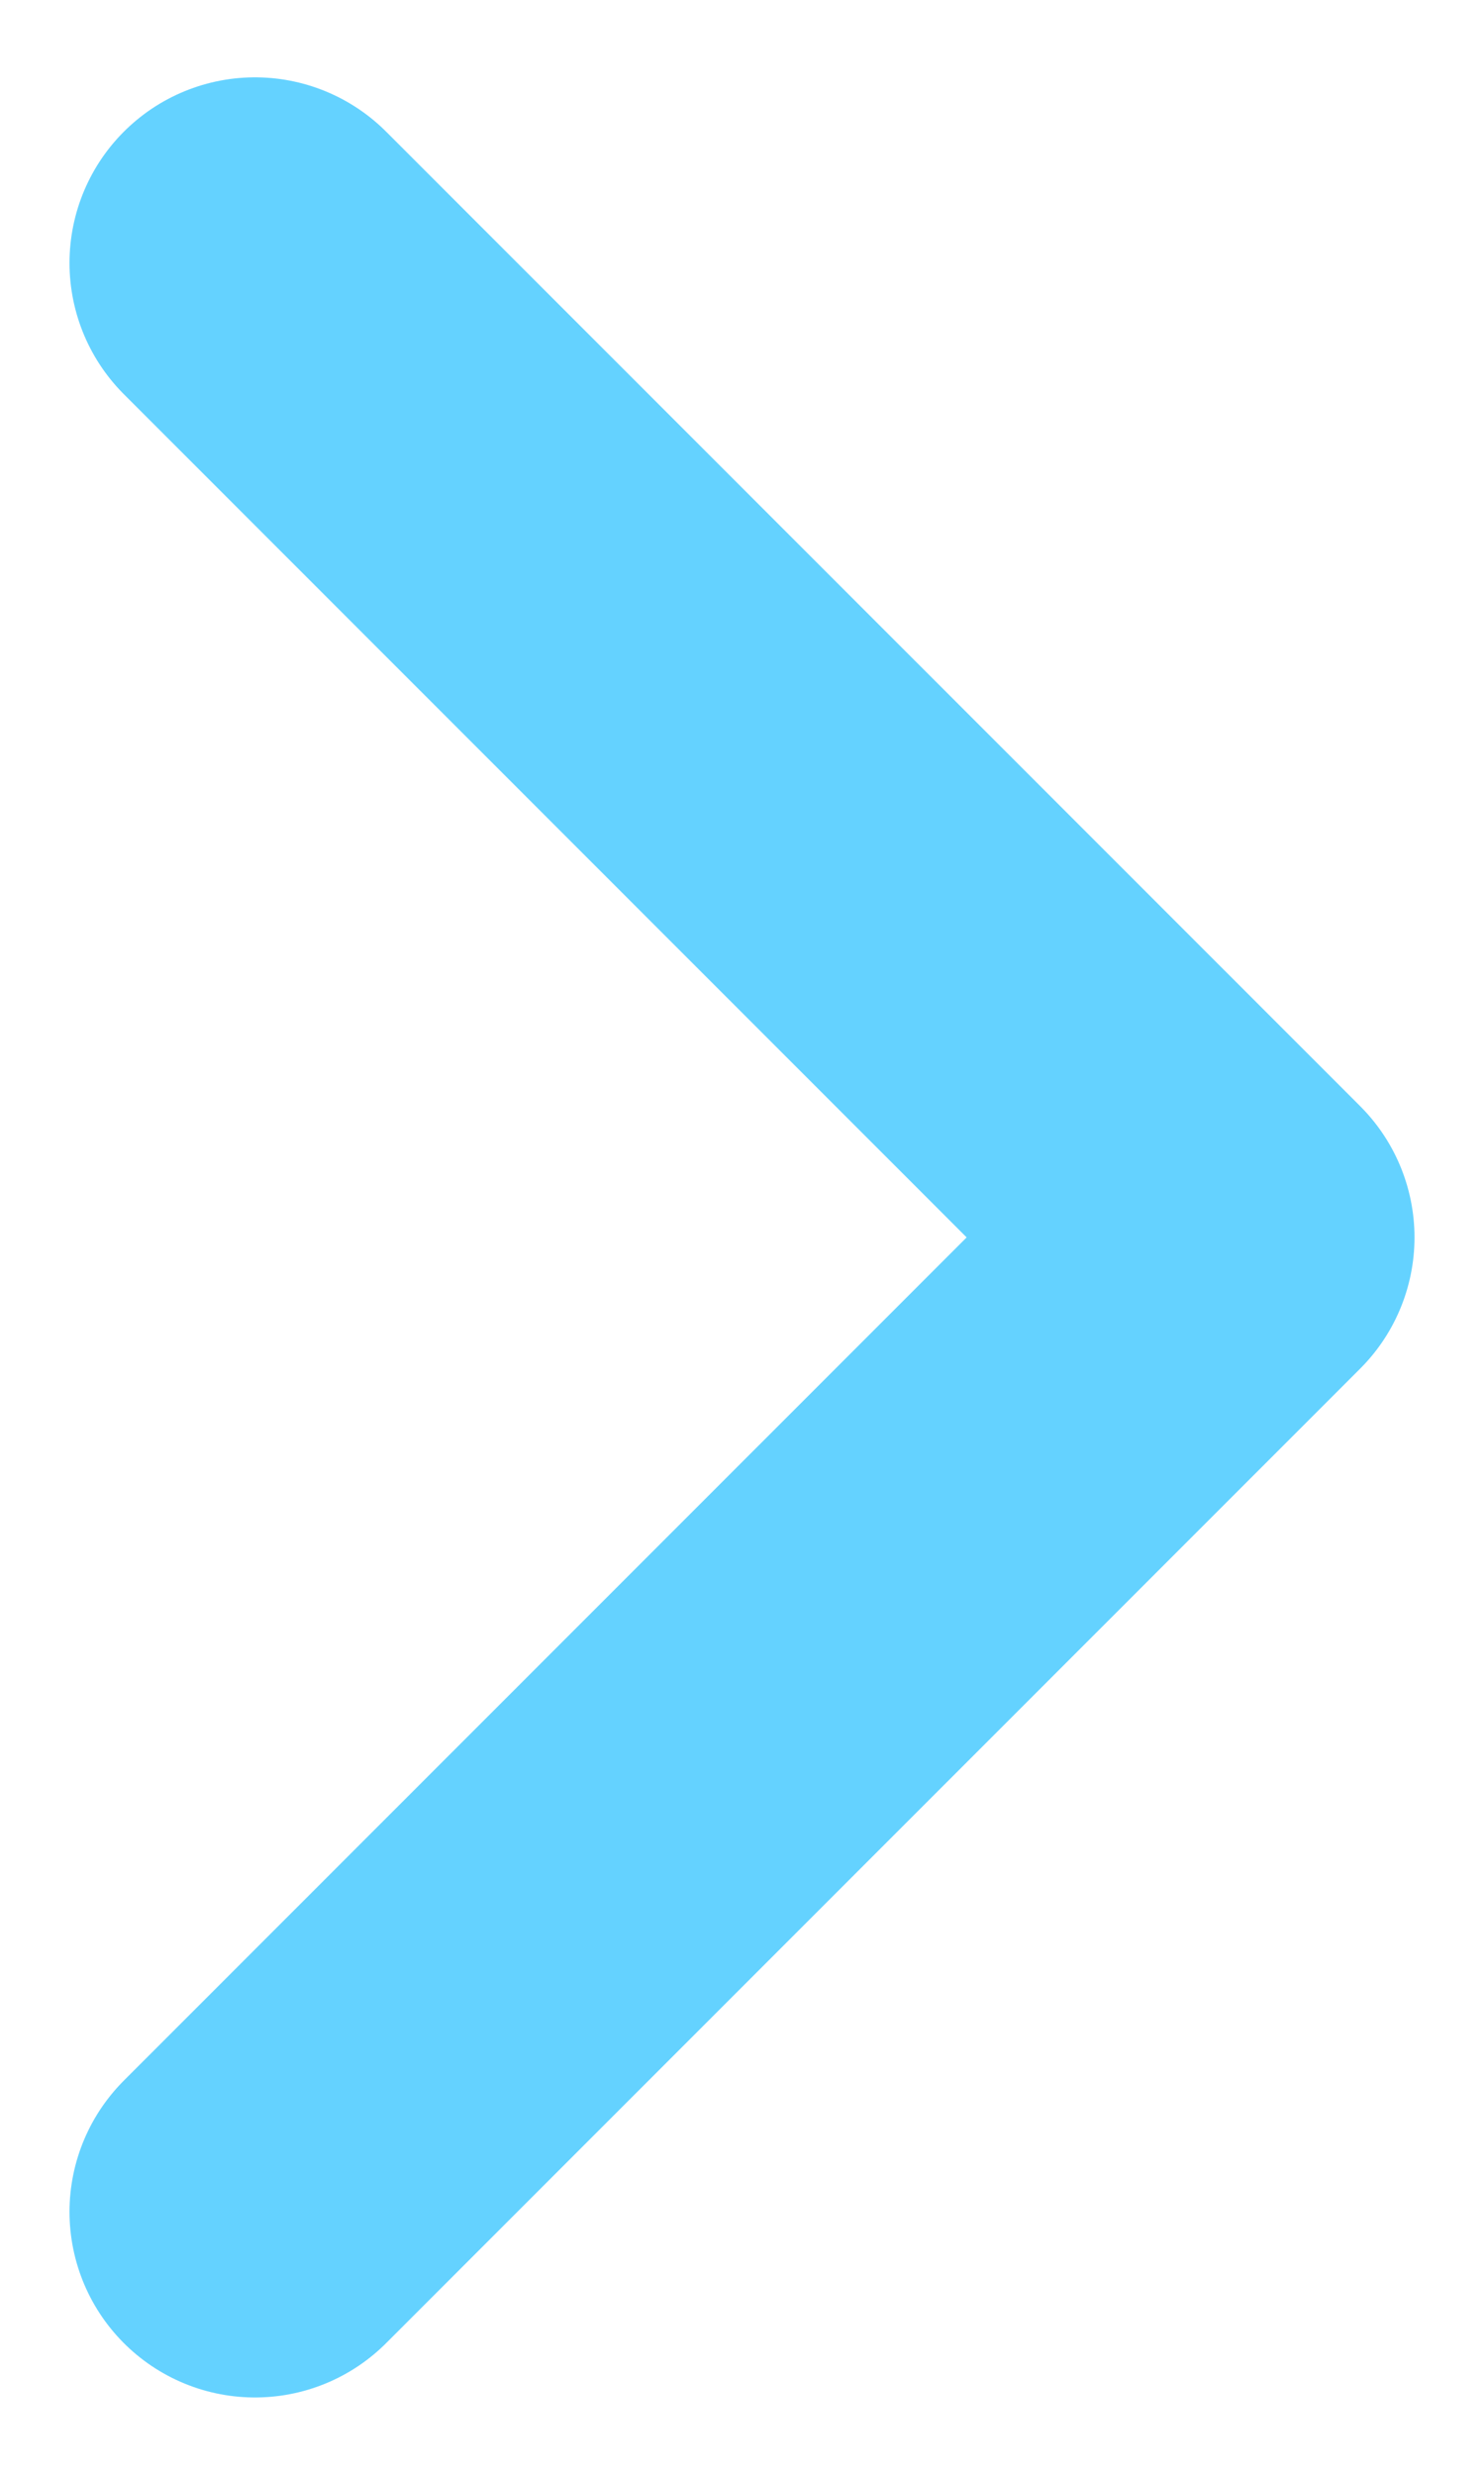 <svg width="12" height="20" viewBox="0 0 12 20" fill="none" xmlns="http://www.w3.org/2000/svg">
<path d="M2.062 2.125L9.938 10L2.062 17.875" stroke="#64D2FF" stroke-width="3" stroke-linecap="round" stroke-linejoin="round"/>
</svg>
